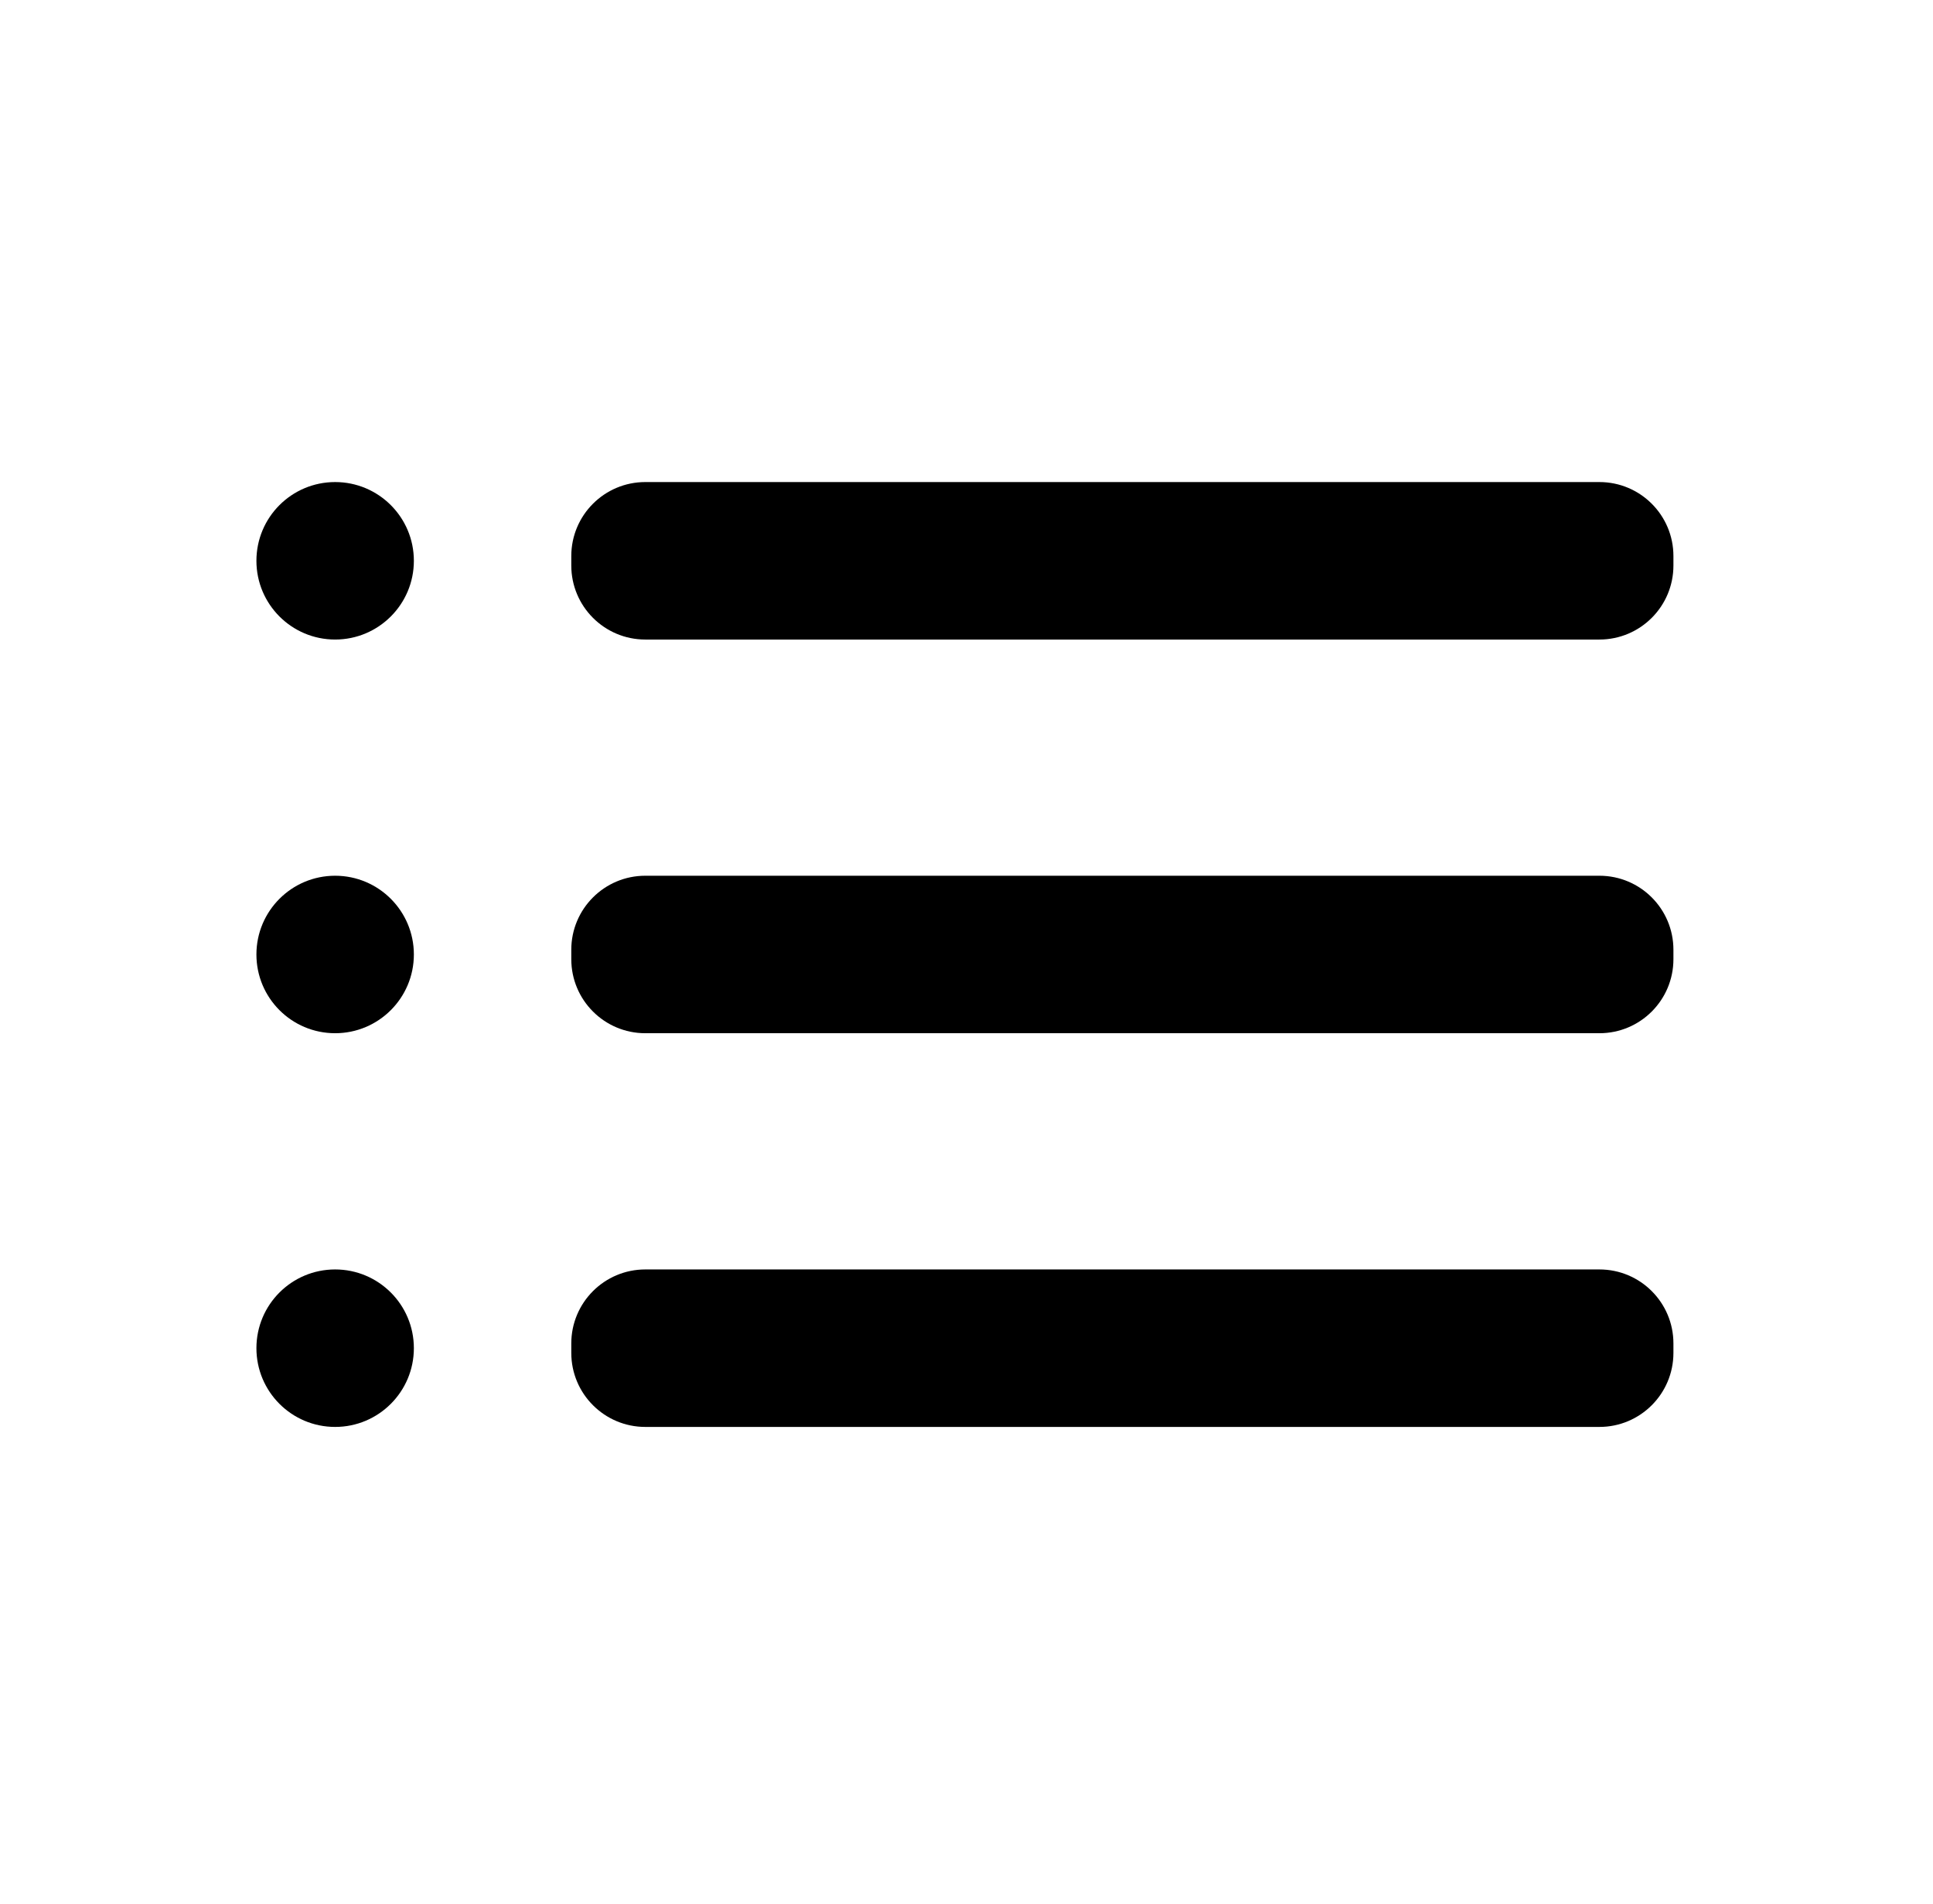 <svg width="66" height="65" viewBox="0 0 66 65" fill="none" xmlns="http://www.w3.org/2000/svg">
<path d="M11.443 21.832C12.927 21.832 14.131 20.628 14.131 19.144C14.131 17.659 12.927 16.456 11.443 16.456C9.958 16.456 8.755 17.659 8.755 19.144C8.755 20.628 9.958 21.832 11.443 21.832Z" fill="black"/>
<path d="M11.443 35.271C12.927 35.271 14.131 34.068 14.131 32.583C14.131 31.099 12.927 29.895 11.443 29.895C9.958 29.895 8.755 31.099 8.755 32.583C8.755 34.068 9.958 35.271 11.443 35.271Z" fill="black"/>
<path d="M11.443 48.711C12.927 48.711 14.131 47.507 14.131 46.023C14.131 44.538 12.927 43.335 11.443 43.335C9.958 43.335 8.755 44.538 8.755 46.023C8.755 47.507 9.958 48.711 11.443 48.711Z" fill="black"/>
<path d="M54.61 29.895H22.033C20.638 29.895 19.506 31.026 19.506 32.422V32.744C19.506 34.14 20.638 35.271 22.033 35.271H54.61C56.006 35.271 57.137 34.14 57.137 32.744V32.422C57.137 31.026 56.006 29.895 54.61 29.895Z" fill="black"/>
<path d="M54.61 43.335H22.033C20.638 43.335 19.506 44.466 19.506 45.861V46.184C19.506 47.579 20.638 48.711 22.033 48.711H54.61C56.006 48.711 57.137 47.579 57.137 46.184V45.861C57.137 44.466 56.006 43.335 54.61 43.335Z" fill="black"/>
<path d="M54.61 16.456H22.033C20.638 16.456 19.506 17.587 19.506 18.982V19.305C19.506 20.7 20.638 21.832 22.033 21.832H54.61C56.006 21.832 57.137 20.7 57.137 19.305V18.982C57.137 17.587 56.006 16.456 54.61 16.456Z" fill="black"/>
</svg>
